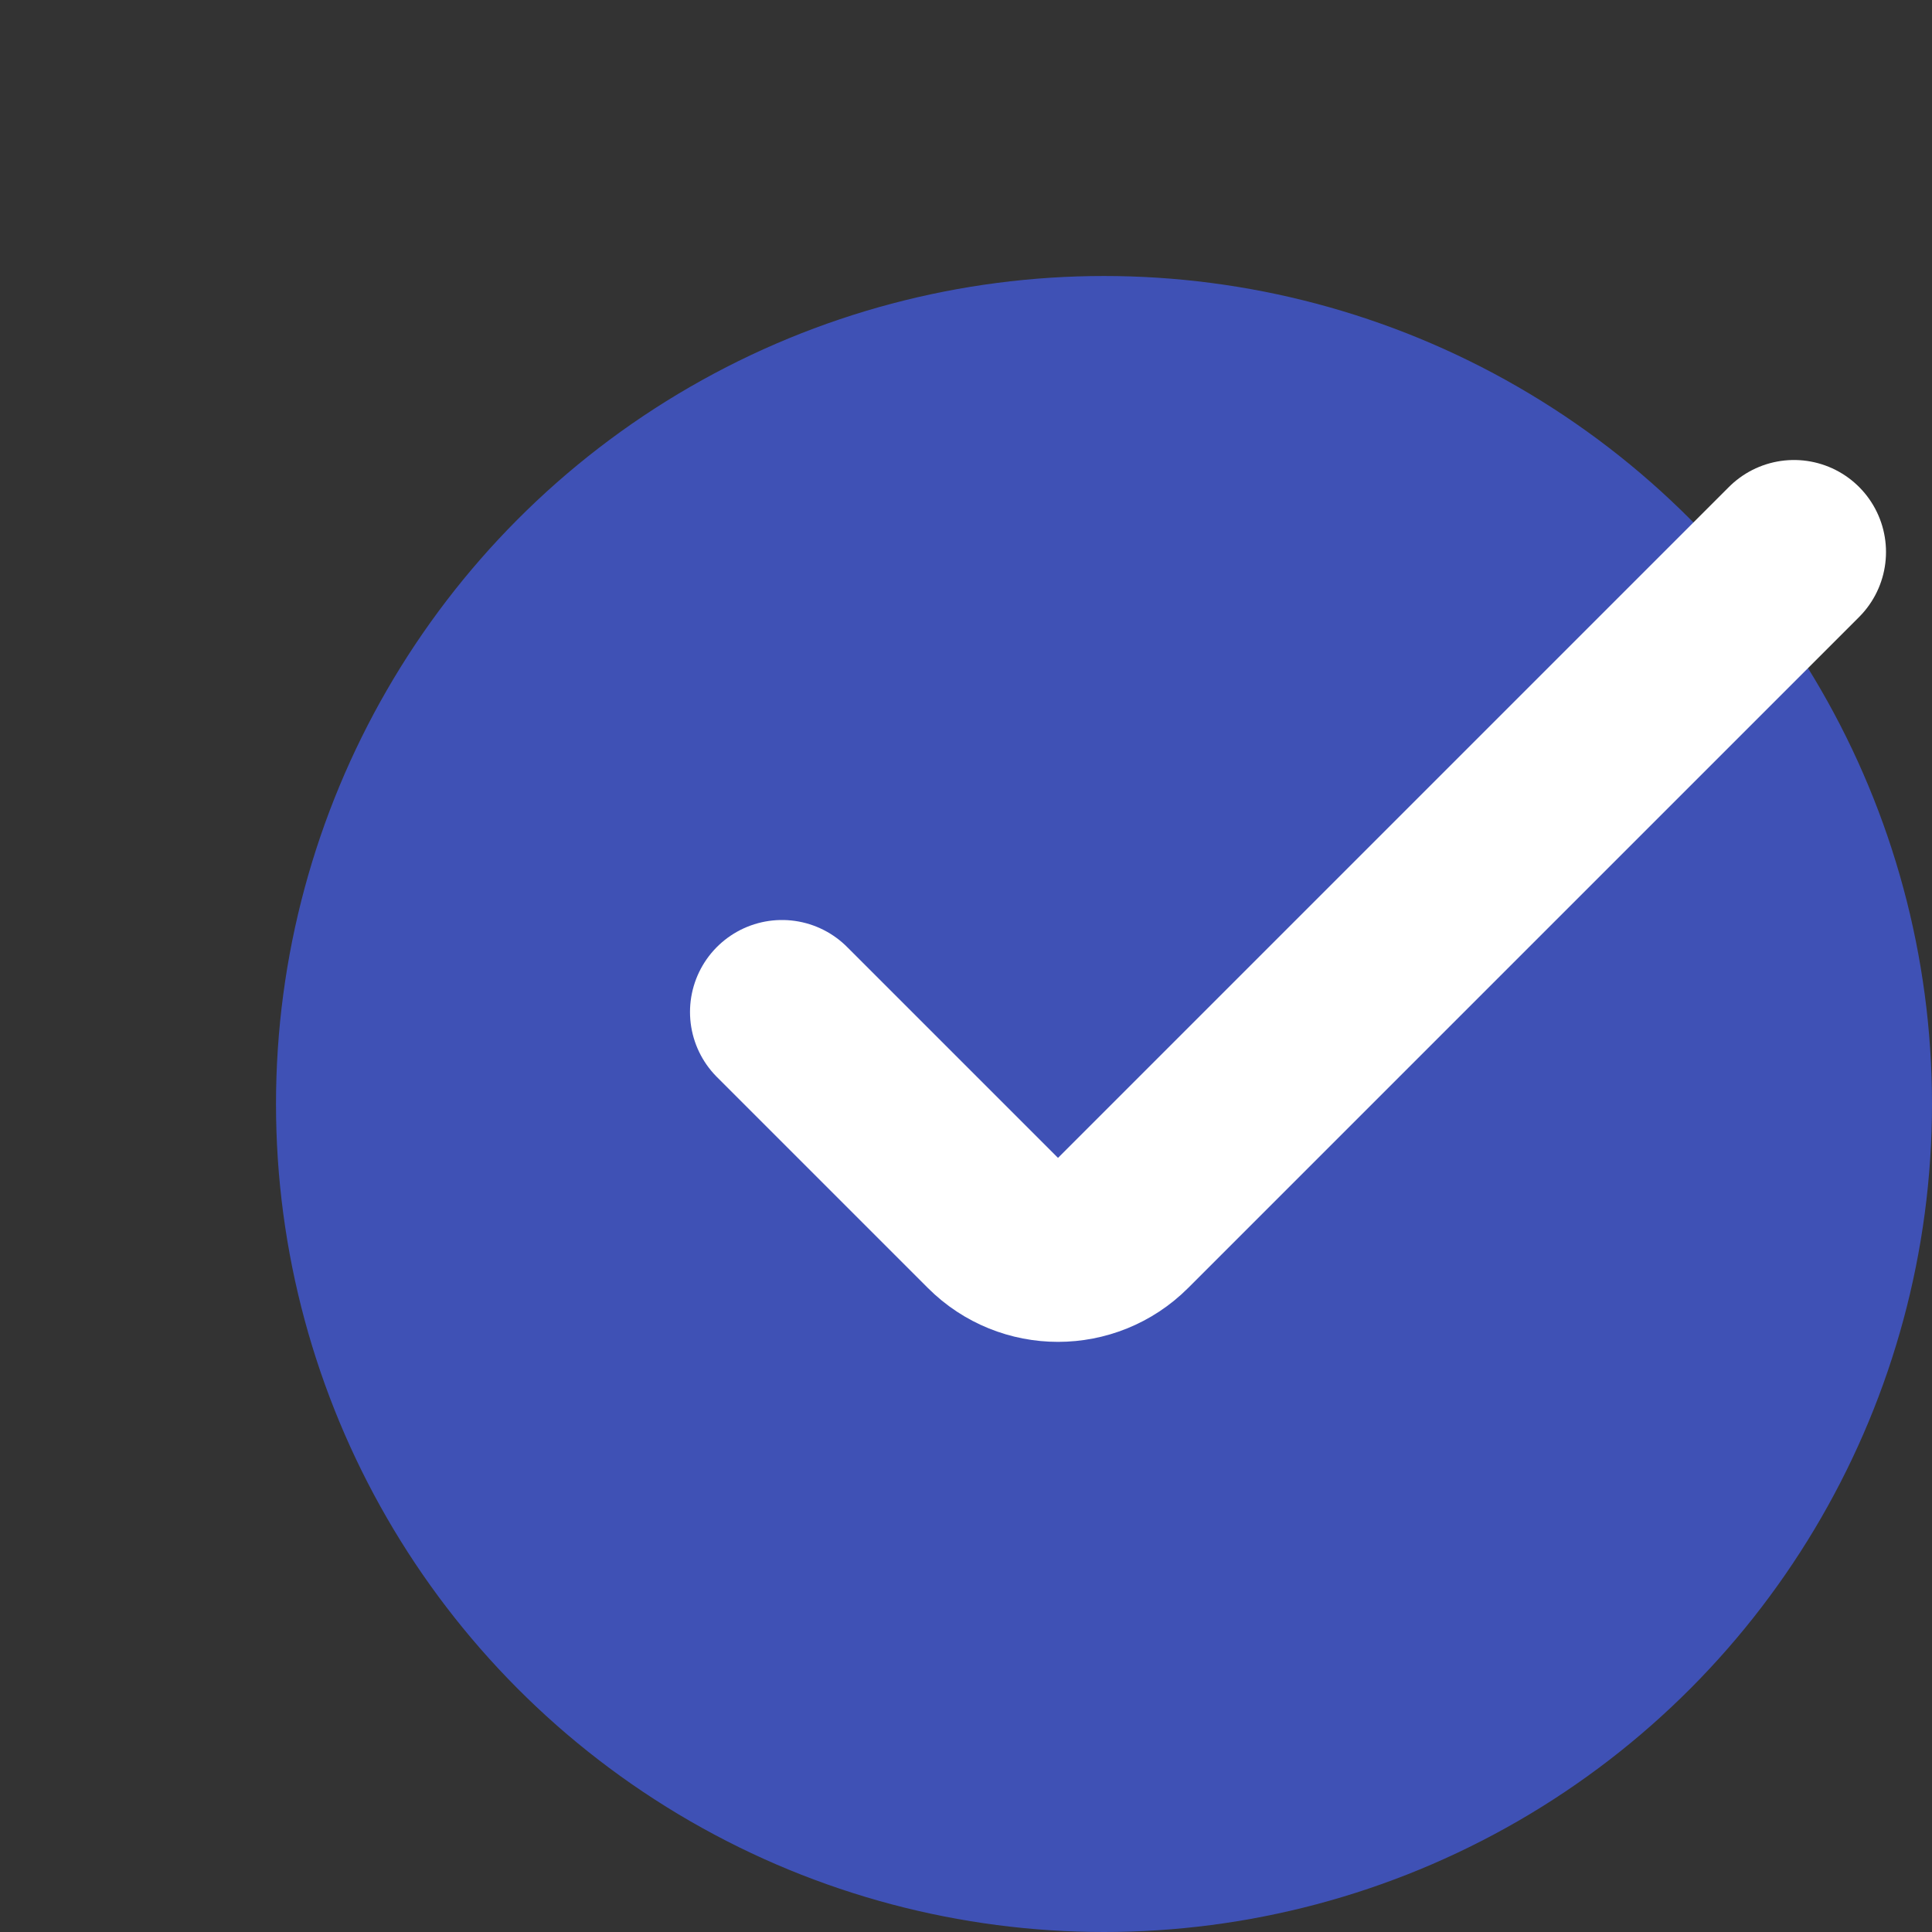 <svg xmlns="http://www.w3.org/2000/svg" width="50px" height="50px" viewBox="0 0 21 21" fill="none">
    <rect x="0" y="0" width="21" height="21" fill="#333333" stroke="none"/>
    <circle cx="12" cy="12" r="9" fill="#3f51b5" />
    <path d="M8.5 11L10.793 13.293C11.183 13.683 11.817 13.683 12.207 13.293L19.5 6" stroke="#fff" stroke-width="2" stroke-linecap="round"/>
</svg>